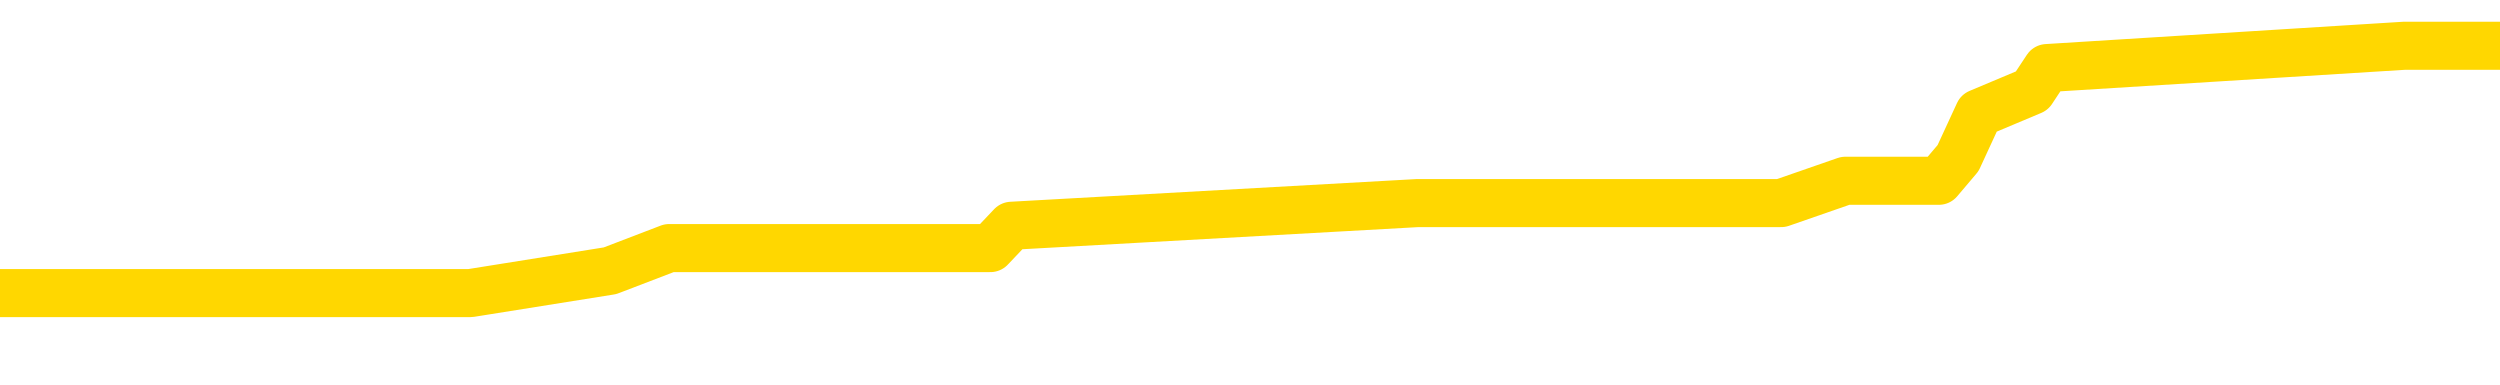 <svg xmlns="http://www.w3.org/2000/svg" version="1.1" viewBox="0 0 6500 1000">
	<path fill="none" stroke="gold" stroke-width="125" stroke-linecap="round" stroke-linejoin="round" d="M0 124329  L-639995 124329 L-639811 124271 L-639321 124154 L-639027 124095 L-638716 123978 L-638481 123920 L-638428 123803 L-638369 123686 L-638215 123628 L-638175 123511 L-638042 123452 L-637750 123394 L-637209 123394 L-636599 123335 L-636551 123335 L-635911 123277 L-635878 123277 L-635352 123277 L-635219 123218 L-634829 123101 L-634501 122984 L-634384 122867 L-634173 122750 L-633456 122750 L-632886 122692 L-632779 122692 L-632604 122633 L-632383 122516 L-631981 122458 L-631955 122341 L-631027 122224 L-630940 122107 L-630858 121990 L-630788 121873 L-630490 121815 L-630338 121698 L-628448 121756 L-628347 121756 L-628085 121756 L-627791 121815 L-627650 121698 L-627401 121698 L-627366 121639 L-627207 121581 L-626744 121464 L-626491 121405 L-626278 121288 L-626027 121230 L-625678 121171 L-624751 121054 L-624657 120938 L-624246 120879 L-623076 120762 L-621887 120704 L-621794 120587 L-621767 120470 L-621501 120353 L-621202 120236 L-621073 120119 L-621036 120002 L-620221 120002 L-619837 120060 L-618777 120119 L-618715 120119 L-618450 121288 L-617979 122400 L-617786 123511 L-617523 124622 L-617186 124563 L-617050 124505 L-616595 124446 L-615852 124388 L-615834 124329 L-615669 124212 L-615601 124212 L-615085 124154 L-614056 124154 L-613860 124095 L-613371 124037 L-613009 123978 L-612601 123978 L-612215 124037 L-610511 124037 L-610413 124037 L-610342 124037 L-610280 124037 L-610096 123978 L-609759 123978 L-609119 123920 L-609042 123861 L-608981 123861 L-608794 123803 L-608714 123803 L-608537 123745 L-608518 123686 L-608288 123686 L-607900 123628 L-607012 123628 L-606972 123569 L-606884 123511 L-606857 123394 L-605849 123335 L-605699 123218 L-605675 123160 L-605542 123101 L-605502 123043 L-604244 122984 L-604186 122984 L-603646 122926 L-603594 122926 L-603547 122926 L-603152 122867 L-603012 122809 L-602812 122750 L-602666 122750 L-602501 122750 L-602225 122809 L-601866 122809 L-601313 122750 L-600668 122692 L-600410 122575 L-600256 122516 L-599855 122458 L-599815 122400 L-599694 122341 L-599632 122400 L-599618 122400 L-599525 122400 L-599232 122341 L-599080 122107 L-598750 121990 L-598672 121873 L-598596 121815 L-598369 121639 L-598303 121522 L-598075 121405 L-598023 121288 L-597858 121230 L-596852 121171 L-596669 121113 L-596118 121054 L-595725 120938 L-595327 120879 L-594477 120762 L-594399 120704 L-593820 120645 L-593379 120645 L-593138 120587 L-592980 120587 L-592580 120470 L-592559 120470 L-592114 120411 L-591709 120353 L-591573 120236 L-591398 120119 L-591261 120002 L-591011 119885 L-590011 119826 L-589929 119768 L-589794 119709 L-589755 119651 L-588865 119592 L-588649 119534 L-588206 119476 L-588089 119417 L-588032 119359 L-587356 119359 L-587255 119300 L-587227 119300 L-585885 119242 L-585479 119183 L-585440 119125 L-584511 119066 L-584413 119008 L-584280 118949 L-583876 118891 L-583850 118832 L-583757 118774 L-583541 118715 L-583129 118598 L-581976 118481 L-581684 118364 L-581656 118247 L-581047 118189 L-580797 118072 L-580778 118014 L-579848 117955 L-579797 117838 L-579674 117780 L-579657 117663 L-579501 117604 L-579326 117487 L-579189 117429 L-579133 117370 L-579025 117312 L-578940 117253 L-578706 117195 L-578631 117136 L-578323 117078 L-578205 117019 L-578035 116961 L-577944 116902 L-577841 116902 L-577818 116844 L-577741 116844 L-577643 116727 L-577276 116669 L-577172 116610 L-576668 116552 L-576216 116493 L-576178 116435 L-576154 116376 L-576113 116318 L-575985 116259 L-575884 116201 L-575442 116142 L-575160 116084 L-574568 116025 L-574437 115967 L-574163 115850 L-574010 115791 L-573857 115733 L-573772 115616 L-573694 115557 L-573508 115499 L-573458 115499 L-573430 115440 L-573351 115382 L-573327 115323 L-573044 115207 L-572440 115090 L-571445 115031 L-571147 114973 L-570413 114914 L-570168 114856 L-570079 114797 L-569501 114739 L-568803 114680 L-568051 114622 L-567732 114563 L-567349 114446 L-567272 114388 L-566638 114329 L-566452 114271 L-566364 114271 L-566235 114271 L-565922 114212 L-565873 114154 L-565731 114095 L-565709 114037 L-564741 113978 L-564196 113920 L-563718 113920 L-563657 113920 L-563333 113920 L-563312 113861 L-563249 113861 L-563039 113803 L-562962 113745 L-562908 113686 L-562885 113628 L-562846 113569 L-562830 113511 L-562073 113452 L-562056 113394 L-561257 113335 L-561104 113277 L-560199 113218 L-559693 113160 L-559464 113043 L-559422 113043 L-559307 112984 L-559131 112926 L-558376 112984 L-558241 112926 L-558077 112867 L-557759 112809 L-557583 112692 L-556561 112575 L-556538 112458 L-556287 112400 L-556074 112283 L-555440 112224 L-555202 112107 L-555169 111990 L-554991 111873 L-554911 111756 L-554821 111698 L-554757 111581 L-554316 111464 L-554293 111405 L-553752 111347 L-553496 111288 L-553001 111230 L-552124 111171 L-552087 111113 L-552035 111054 L-551994 110996 L-551876 110938 L-551600 110879 L-551393 110762 L-551196 110645 L-551172 110528 L-551122 110411 L-551083 110353 L-551005 110294 L-550408 110177 L-550347 110119 L-550244 110060 L-550090 110002 L-549458 109943 L-548777 109885 L-548474 109768 L-548128 109709 L-547930 109651 L-547882 109534 L-547561 109476 L-546934 109417 L-546787 109359 L-546751 109300 L-546693 109242 L-546616 109125 L-546375 109125 L-546287 109066 L-546193 109008 L-545899 108949 L-545765 108891 L-545704 108832 L-545667 108715 L-545395 108715 L-544389 108657 L-544214 108598 L-544163 108598 L-543870 108540 L-543678 108423 L-543345 108364 L-542838 108306 L-542276 108189 L-542261 108072 L-542245 108014 L-542144 107897 L-542030 107780 L-541990 107663 L-541953 107604 L-541887 107604 L-541859 107546 L-541720 107604 L-541427 107604 L-541377 107604 L-541272 107604 L-541008 107546 L-540543 107487 L-540398 107487 L-540344 107370 L-540286 107312 L-540096 107253 L-539730 107195 L-539516 107195 L-539321 107195 L-539263 107195 L-539204 107078 L-539050 107019 L-538781 106961 L-538351 107253 L-538335 107253 L-538258 107195 L-538194 107136 L-538065 106727 L-538041 106669 L-537757 106610 L-537709 106552 L-537655 106493 L-537192 106435 L-537154 106435 L-537113 106376 L-536923 106318 L-536442 106259 L-535955 106201 L-535939 106142 L-535901 106084 L-535644 106025 L-535567 105908 L-535337 105850 L-535321 105733 L-535027 105616 L-534584 105557 L-534137 105499 L-533633 105440 L-533479 105382 L-533192 105323 L-533152 105207 L-532821 105148 L-532599 105090 L-532082 104973 L-532006 104914 L-531759 104797 L-531564 104680 L-531504 104622 L-530728 104563 L-530654 104563 L-530423 104505 L-530407 104505 L-530345 104446 L-530149 104388 L-529685 104388 L-529662 104329 L-529532 104329 L-528231 104329 L-528215 104329 L-528137 104271 L-528044 104271 L-527827 104271 L-527674 104212 L-527496 104271 L-527442 104329 L-527155 104388 L-527115 104388 L-526746 104388 L-526306 104388 L-526123 104388 L-525801 104329 L-525506 104329 L-525060 104212 L-524989 104154 L-524526 104037 L-524088 103978 L-523906 103920 L-522452 103803 L-522320 103745 L-521863 103628 L-521637 103569 L-521251 103452 L-520734 103335 L-519780 103218 L-518986 103101 L-518311 103043 L-517886 102926 L-517575 102867 L-517345 102692 L-516661 102516 L-516648 102341 L-516438 102107 L-516416 102049 L-516242 101932 L-515292 101873 L-515024 101756 L-514209 101698 L-513898 101581 L-513861 101522 L-513803 101405 L-513187 101347 L-512549 101230 L-510923 101171 L-510249 101113 L-509607 101113 L-509529 101113 L-509473 101113 L-509437 101113 L-509409 101054 L-509297 100938 L-509279 100879 L-509256 100821 L-509103 100762 L-509049 100645 L-508971 100587 L-508852 100528 L-508754 100470 L-508637 100411 L-508367 100294 L-508098 100236 L-508080 100119 L-507880 100060 L-507734 99943 L-507507 99885 L-507373 99826 L-507064 99768 L-507004 99709 L-506651 99592 L-506302 99534 L-506201 99476 L-506137 99359 L-506077 99300 L-505693 99183 L-505312 99125 L-505208 99066 L-504947 99008 L-504676 98891 L-504517 98832 L-504484 98774 L-504423 98715 L-504281 98657 L-504097 98598 L-504053 98540 L-503765 98540 L-503749 98481 L-503515 98481 L-503454 98423 L-503416 98423 L-502836 98364 L-502703 98306 L-502679 98072 L-502661 97663 L-502644 97195 L-502627 96727 L-502603 96259 L-502587 95908 L-502566 95499 L-502549 95090 L-502526 94856 L-502509 94622 L-502487 94446 L-502471 94329 L-502422 94154 L-502350 93978 L-502315 93686 L-502291 93452 L-502255 93218 L-502214 92984 L-502177 92867 L-502161 92633 L-502137 92458 L-502100 92341 L-502083 92166 L-502060 92049 L-502042 91932 L-502024 91815 L-502008 91698 L-501979 91522 L-501953 91347 L-501907 91288 L-501891 91171 L-501849 91113 L-501801 90996 L-501730 90879 L-501715 90762 L-501699 90645 L-501637 90587 L-501597 90528 L-501558 90470 L-501392 90411 L-501327 90353 L-501311 90294 L-501267 90177 L-501208 90119 L-500996 90060 L-500962 90002 L-500920 89943 L-500842 89885 L-500305 89826 L-500226 89768 L-500122 89651 L-500033 89592 L-499857 89534 L-499507 89476 L-499351 89417 L-498913 89359 L-498756 89300 L-498626 89242 L-497923 89125 L-497721 89066 L-496761 88949 L-496278 88891 L-496179 88891 L-496087 88832 L-495842 88774 L-495769 88715 L-495326 88598 L-495230 88540 L-495215 88481 L-495199 88423 L-495174 88364 L-494708 88306 L-494491 88247 L-494352 88189 L-494058 88130 L-493969 88072 L-493928 88014 L-493898 87955 L-493726 87897 L-493667 87838 L-493590 87780 L-493510 87721 L-493440 87721 L-493131 87663 L-493046 87604 L-492832 87546 L-492797 87487 L-492113 87429 L-492015 87370 L-491809 87312 L-491763 87253 L-491485 87195 L-491422 87136 L-491405 87019 L-491327 86961 L-491019 86844 L-490995 86785 L-490941 86669 L-490918 86610 L-490796 86552 L-490660 86435 L-490416 86376 L-490290 86376 L-489643 86318 L-489627 86318 L-489603 86318 L-489422 86201 L-489346 86142 L-489254 86084 L-488827 86025 L-488411 85967 L-488018 85850 L-487939 85791 L-487920 85733 L-487557 85674 L-487320 85616 L-487092 85557 L-486779 85499 L-486701 85440 L-486620 85323 L-486442 85207 L-486427 85148 L-486161 85031 L-486081 84973 L-485851 84914 L-485625 84856 L-485309 84856 L-485134 84797 L-484773 84797 L-484381 84739 L-484312 84622 L-484248 84563 L-484108 84446 L-484056 84388 L-483954 84271 L-483453 84212 L-483255 84154 L-483009 84095 L-482823 84037 L-482524 83978 L-482447 83920 L-482281 83803 L-481397 83745 L-481368 83628 L-481245 83511 L-480667 83452 L-480589 83394 L-479875 83394 L-479563 83394 L-479350 83394 L-479334 83394 L-478947 83394 L-478422 83277 L-477976 83218 L-477646 83160 L-477494 83101 L-477168 83101 L-476989 83043 L-476908 83043 L-476701 82926 L-476526 82867 L-475597 82809 L-474708 82750 L-474669 82692 L-474441 82692 L-474061 82633 L-473274 82575 L-473040 82516 L-472964 82458 L-472606 82400 L-472035 82283 L-471768 82224 L-471381 82166 L-471277 82166 L-471107 82166 L-470489 82166 L-470278 82166 L-469970 82166 L-469917 82107 L-469789 82049 L-469736 81990 L-469617 81932 L-469281 81815 L-468321 81756 L-468190 81639 L-467988 81581 L-467357 81522 L-467046 81464 L-466632 81405 L-466604 81347 L-466459 81288 L-466039 81230 L-464706 81230 L-464659 81171 L-464531 81054 L-464514 80996 L-463936 80879 L-463731 80821 L-463701 80762 L-463660 80704 L-463603 80645 L-463565 80587 L-463487 80528 L-463344 80470 L-462890 80411 L-462771 80353 L-462486 80294 L-462113 80236 L-462017 80177 L-461690 80119 L-461336 80060 L-461166 80002 L-461119 79943 L-461010 79885 L-460921 79826 L-460893 79768 L-460816 79651 L-460513 79592 L-460479 79476 L-460407 79417 L-460040 79359 L-459704 79300 L-459623 79300 L-459403 79242 L-459232 79183 L-459204 79125 L-458707 79066 L-458158 78949 L-457277 78891 L-457179 78774 L-457102 78715 L-456828 78657 L-456580 78540 L-456506 78481 L-456445 78364 L-456326 78306 L-456283 78247 L-456174 78189 L-456097 78072 L-455396 78014 L-455151 77955 L-455111 77897 L-454955 77838 L-454355 77838 L-454128 77838 L-454036 77838 L-453561 77838 L-452964 77721 L-452444 77663 L-452423 77604 L-452278 77546 L-451958 77546 L-451416 77546 L-451184 77546 L-451013 77546 L-450527 77487 L-450299 77429 L-450214 77370 L-449868 77312 L-449542 77312 L-449019 77253 L-448692 77195 L-448091 77136 L-447894 77019 L-447842 76961 L-447801 76902 L-447520 76844 L-446835 76727 L-446525 76669 L-446500 76552 L-446309 76493 L-446086 76435 L-446000 76376 L-445337 76259 L-445312 76201 L-445091 76084 L-444761 76025 L-444409 75908 L-444204 75850 L-443971 75733 L-443713 75674 L-443524 75557 L-443477 75499 L-443250 75440 L-443215 75382 L-443059 75323 L-442844 75265 L-442671 75207 L-442580 75148 L-442302 75090 L-442059 75031 L-441743 74973 L-441317 74973 L-441280 74973 L-440796 74973 L-440563 74973 L-440351 74914 L-440125 74856 L-439575 74856 L-439328 74797 L-438494 74797 L-438438 74739 L-438416 74680 L-438259 74622 L-437797 74563 L-437756 74505 L-437416 74388 L-437283 74329 L-437060 74271 L-436488 74212 L-436016 74154 L-435822 74095 L-435629 74037 L-435439 73978 L-435338 73920 L-434969 73861 L-434923 73803 L-434842 73745 L-433548 73686 L-433500 73628 L-433232 73628 L-433086 73628 L-432535 73628 L-432419 73569 L-432337 73511 L-431978 73452 L-431754 73394 L-431473 73335 L-431144 73218 L-430636 73160 L-430523 73101 L-430444 73043 L-430280 72984 L-429986 72984 L-429517 72984 L-429320 73043 L-429270 73043 L-428620 72984 L-428498 72926 L-428044 72926 L-428008 72867 L-427540 72809 L-427429 72750 L-427413 72692 L-427197 72692 L-427016 72633 L-426485 72633 L-425455 72633 L-425255 72575 L-424797 72516 L-423849 72400 L-423750 72341 L-423396 72224 L-423336 72166 L-423321 72107 L-423286 72049 L-422916 71990 L-422796 71932 L-422554 71873 L-422391 71815 L-422203 71756 L-422082 71698 L-421012 71581 L-420154 71522 L-419941 71405 L-419844 71347 L-419670 71230 L-419337 71171 L-419265 71113 L-419207 71054 L-419032 71054 L-418643 70996 L-418408 70938 L-418297 70879 L-418180 70821 L-417199 70762 L-417173 70704 L-416579 70587 L-416546 70587 L-416398 70528 L-416113 70470 L-415202 70470 L-414255 70470 L-414102 70411 L-414000 70411 L-413868 70353 L-413725 70294 L-413699 70236 L-413585 70177 L-413366 70119 L-412685 70060 L-412555 70002 L-412252 69943 L-412012 69826 L-411680 69768 L-411041 69709 L-410699 69592 L-410637 69534 L-410481 69534 L-409559 69534 L-409089 69534 L-409046 69534 L-409033 69476 L-408991 69417 L-408969 69359 L-408942 69300 L-408799 69242 L-408376 69183 L-408041 69183 L-407850 69125 L-407421 69125 L-407233 69066 L-406844 68949 L-406310 68891 L-405937 68832 L-405916 68832 L-405666 68774 L-405548 68715 L-405472 68657 L-405336 68598 L-405296 68540 L-405217 68481 L-404822 68423 L-404326 68364 L-404214 68247 L-404041 68189 L-403733 68130 L-403286 68072 L-402963 68014 L-402820 67897 L-402393 67780 L-402240 67663 L-402185 67546 L-401371 67487 L-401351 67429 L-400979 67370 L-400922 67370 L-399793 67312 L-399726 67312 L-399167 67253 L-398972 67195 L-398836 67136 L-398603 67078 L-398256 67019 L-398221 66902 L-398186 66844 L-398118 66727 L-397769 66669 L-397597 66610 L-397112 66552 L-397095 66493 L-396770 66435 L-396613 66376 L-395472 66259 L-395447 66201 L-395255 66084 L-395062 66025 L-394812 65967 L-394794 65908 L-393774 65850 L-393477 65791 L-393401 65733 L-393265 65616 L-393089 65557 L-392512 65440 L-392297 65382 L-392233 65323 L-392102 65265 L-392066 65148 L-391542 65090 L-391404 88130 L-391390 88130 L-391367 88130 L-391347 88130 L-391120 65031 L-390344 65031 L-390302 65031 L-389935 65031 L-389856 64973 L-389804 64914 L-389131 64856 L-388389 64797 L-387964 64797 L-387516 64739 L-386454 64680 L-386143 64563 L-385733 64563 L-385661 64505 L-385136 64505 L-385042 64505 L-385024 64505 L-384579 64446 L-384394 64329 L-383614 64212 L-382941 64154 L-382529 63978 L-382297 63861 L-382157 63803 L-382075 63686 L-382055 63628 L-381979 63628 L-381850 63569 L-381534 63628 L-381309 63628 L-380984 63569 L-380922 63569 L-380552 63569 L-380519 63569 L-380310 63569 L-379643 63569 L-379565 63569 L-379408 63452 L-379297 63452 L-378970 63394 L-378816 63335 L-378475 63335 L-378418 63218 L-378079 63101 L-377876 63043 L-377823 62926 L-376446 62867 L-376317 62809 L-375883 62750 L-375563 62692 L-374735 62575 L-374612 62516 L-373881 62400 L-373725 62283 L-373684 62224 L-373631 62166 L-373607 62107 L-373493 62049 L-373197 61990 L-372907 61932 L-372853 61873 L-372732 61815 L-372702 61756 L-372602 61698 L-372158 61698 L-372007 61639 L-371171 61639 L-370629 61581 L-370294 61581 L-370279 61522 L-370203 61464 L-370087 61405 L-369892 61347 L-369628 61288 L-368794 61230 L-368697 61171 L-368176 61113 L-368134 61054 L-368035 60996 L-367207 60996 L-367072 60938 L-366733 60938 L-366179 60879 L-365799 60821 L-365636 60762 L-365326 60704 L-364514 60645 L-364208 60587 L-363939 60587 L-363617 60587 L-363297 60645 L-363021 60645 L-362192 60528 L-362097 60470 L-362005 60294 L-361900 60119 L-361514 59943 L-361034 59826 L-361017 59768 L-360899 59709 L-360531 59592 L-360436 59534 L-359602 59417 L-359525 59359 L-359225 59300 L-359135 59242 L-358727 59125 L-358617 59008 L-357918 58949 L-357445 58891 L-357385 58832 L-357166 58715 L-356892 58657 L-356779 58598 L-355752 58540 L-355365 58481 L-355345 58423 L-355012 58364 L-354768 58306 L-354334 58247 L-354224 58189 L-354107 58130 L-353655 58014 L-353064 57955 L-352728 57897 L-350835 57838 L-350721 57721 L-350510 57663 L-349191 57604 L-349085 44446 L-349019 31464 L-348983 19476 L-348921 19476 L-348421 32516 L-347746 45382 L-347724 57253 L-347454 57136 L-346486 57136 L-345797 57078 L-345635 57019 L-345094 56961 L-345004 56902 L-343985 56844 L-343037 56727 L-342671 56785 L-342569 56844 L-341980 56844 L-341921 56844 L-341820 56785 L-341380 56669 L-341273 56610 L-340831 56552 L-339831 56376 L-339575 56201 L-339472 56025 L-339342 55908 L-338975 55791 L-338394 55674 L-338363 55616 L-338048 55557 L-336065 55499 L-335949 55440 L-335881 55440 L-335523 55382 L-333904 55323 L-333727 55323 L-333582 55323 L-332760 55382 L-332707 55440 L-332653 55440 L-332218 55440 L-331238 55499 L-331164 55499 L-330079 55440 L-329866 55440 L-329150 55323 L-328762 55265 L-328543 55148 L-328224 55031 L-327730 54914 L-327602 54856 L-327373 54739 L-327141 54622 L-327082 54563 L-326792 54505 L-326520 54388 L-325490 54329 L-323825 54271 L-323406 54212 L-323269 54154 L-323112 54154 L-322807 54095 L-322579 53978 L-322421 53920 L-322261 53803 L-322092 53686 L-322045 53628 L-321992 53569 L-321970 53569 L-321584 53511 L-321334 53511 L-321063 53511 L-320903 53511 L-320813 53511 L-319154 53511 L-318989 53569 L-318609 53511 L-318149 53511 L-317540 53394 L-316447 53335 L-316015 53277 L-315984 53218 L-315922 53160 L-315904 53101 L-314200 53043 L-314158 52984 L-313692 52926 L-313505 52867 L-313473 52750 L-312878 52692 L-312828 52633 L-312505 52575 L-312455 52516 L-312244 52458 L-312226 52400 L-311960 52283 L-311907 52224 L-311438 52166 L-310928 52049 L-310849 52049 L-310555 51990 L-310538 51932 L-310500 51873 L-310429 51815 L-310272 51756 L-309325 51756 L-309269 51756 L-308748 51756 L-308556 51698 L-308455 51698 L-308229 51639 L-307719 51639 L-307331 53218 L-307261 53218 L-306913 53160 L-306556 53101 L-305427 51405 L-305376 51288 L-305150 51230 L-305116 51171 L-304991 51054 L-304892 51054 L-304628 51054 L-303887 51113 L-303309 51113 L-303015 51113 L-302309 51113 L-302131 51054 L-302107 51054 L-301472 50996 L-301160 50938 L-300764 50938 L-300734 50879 L-300713 50821 L-300559 50762 L-299874 50762 L-299858 50762 L-299518 50762 L-299245 50704 L-299208 50645 L-299152 50528 L-299130 50470 L-299058 50411 L-298726 50353 L-298620 50294 L-298591 50177 L-298393 50119 L-298240 50060 L-297372 50002 L-296810 49885 L-296794 49885 L-296692 49826 L-296590 49885 L-296444 49885 L-296365 49885 L-296328 49826 L-296272 49768 L-296199 49709 L-296054 49651 L-295572 49651 L-295168 49592 L-294301 49651 L-294281 49651 L-294024 49651 L-293947 49651 L-293918 49592 L-293907 49476 L-293890 49417 L-293597 49359 L-293558 49300 L-293486 49242 L-293412 49183 L-293207 49125 L-293048 48949 L-292746 48774 L-292669 48540 L-292652 48364 L-292435 48247 L-292204 48247 L-292094 48306 L-291724 48364 L-291566 48364 L-291335 48364 L-291166 48364 L-291021 48306 L-290889 48247 L-289613 48130 L-289210 48014 L-289149 47955 L-289032 47838 L-288607 47780 L-288592 47663 L-288530 47604 L-288256 47487 L-288144 47429 L-287862 47312 L-287584 47253 L-287159 47136 L-287137 47078 L-287059 47019 L-286933 46961 L-286347 46902 L-285955 46844 L-285620 46785 L-285031 46727 L-284928 46727 L-284758 46669 L-284622 46669 L-283794 46610 L-282609 46552 L-282573 46493 L-282517 46493 L-282297 46435 L-282092 46435 L-281937 46435 L-281680 46376 L-281604 46318 L-281061 46259 L-281025 46201 L-280776 46142 L-280389 46084 L-279563 46025 L-279205 45967 L-278894 45967 L-278636 45908 L-278413 45850 L-278006 45791 L-277890 45733 L-277706 45674 L-277653 45674 L-277465 45616 L-277294 45557 L-277265 45499 L-276985 45440 L-276674 45382 L-276536 45323 L-276227 45265 L-276033 45265 L-276017 45207 L-275298 45207 L-275164 45090 L-274867 45031 L-274776 44973 L-274176 44973 L-274137 44914 L-274059 44856 L-273438 44797 L-273287 44680 L-273246 44622 L-272936 44563 L-272744 44505 L-272551 44388 L-272495 44271 L-272187 44212 L-272134 44154 L-272080 44212 L-272054 44212 L-271929 44212 L-271119 44154 L-271042 44095 L-270501 44037 L-270233 43978 L-269573 43920 L-268666 43861 L-268424 43803 L-267892 43745 L-267675 43686 L-266567 43745 L-266517 43745 L-265742 43745 L-265194 43686 L-265083 43628 L-264930 43511 L-264875 43452 L-264709 43394 L-264332 43335 L-263885 43277 L-263830 43218 L-263675 43160 L-262995 43101 L-262775 43043 L-262257 42984 L-261408 42867 L-261392 42809 L-259601 42750 L-259047 42692 L-258930 42633 L-257924 42575 L-257887 42516 L-257655 42516 L-257562 42516 L-257522 42516 L-257190 42458 L-256838 42400 L-256573 42283 L-256286 42224 L-255976 42107 L-255722 41990 L-255628 41932 L-255138 41873 L-254931 41815 L-254365 41756 L-254251 41815 L-253899 41756 L-253848 41756 L-253808 41756 L-253204 41639 L-252471 41522 L-251889 41405 L-251654 41288 L-251114 41113 L-250961 40996 L-250459 40938 L-250250 40821 L-250227 40821 L-250168 40762 L-249205 40762 L-249028 40704 L-248586 40645 L-248561 40528 L-248406 40470 L-248325 40470 L-248174 40528 L-247528 40528 L-247478 40470 L-246358 40411 L-245374 40353 L-245312 40294 L-244592 40236 L-243727 40177 L-243348 40119 L-243129 40119 L-242370 40060 L-242318 40002 L-242008 39885 L-241157 39885 L-240964 39826 L-240787 39768 L-240563 39768 L-240436 39709 L-240244 39709 L-240012 39651 L-239842 39709 L-239555 39651 L-239276 39651 L-239193 39592 L-239022 39534 L-239006 39417 L-238852 39359 L-238813 39300 L-238037 39242 L-237961 39242 L-237729 39125 L-237302 39066 L-236956 39008 L-236373 38949 L-236104 38949 L-235845 38949 L-235716 38832 L-235700 38774 L-235586 38715 L-235562 38657 L-235328 38598 L-235292 38540 L-233976 38540 L-233920 38481 L-233241 38364 L-232669 38364 L-232543 38364 L-232390 38364 L-232313 38364 L-232001 38247 L-231728 38189 L-231639 38072 L-231537 38072 L-230609 38014 L-230533 38014 L-230169 38014 L-230145 37955 L-230108 37897 L-229333 37780 L-229241 37721 L-229101 37663 L-228699 37604 L-228437 37604 L-228194 37663 L-227980 37604 L-227899 37604 L-227823 37604 L-227746 37604 L-227560 37663 L-227493 37663 L-227244 37663 L-227189 37604 L-227051 37546 L-226971 37429 L-226858 37370 L-226635 37312 L-226471 37253 L-226430 37195 L-226260 37136 L-225889 37078 L-225875 37019 L-225759 36961 L-225037 36902 L-225001 36844 L-224868 36844 L-224521 36785 L-224109 36785 L-224073 36785 L-223995 36727 L-223956 36669 L-223592 36610 L-223388 36552 L-223373 36493 L-223027 36435 L-222679 36435 L-222353 36435 L-222251 36376 L-222098 36376 L-221904 36318 L-221673 36318 L-221580 36318 L-221424 36318 L-221347 36318 L-221307 36259 L-221193 36201 L-221170 36142 L-220919 36142 L-220780 36025 L-220202 35850 L-219374 35733 L-218886 35616 L-218765 35557 L-218726 35499 L-218714 35440 L-218562 35323 L-218461 35207 L-218228 35148 L-217837 35031 L-217533 34973 L-217517 34914 L-217347 34856 L-217108 34739 L-216512 34739 L-215908 34680 L-215868 34680 L-215828 34680 L-215675 34622 L-215622 34563 L-215559 34505 L-215491 34446 L-215436 34329 L-215411 34271 L-215364 34212 L-215270 34095 L-215133 34037 L-214979 33978 L-214847 33920 L-214806 33920 L-214771 33861 L-214709 33803 L-214436 33686 L-214121 33628 L-214080 33511 L-213995 33452 L-213818 33394 L-213580 33335 L-213223 33277 L-213193 33218 L-212624 33160 L-212501 33101 L-212265 33043 L-212242 33043 L-211961 32984 L-211675 32984 L-211420 32984 L-210848 32926 L-210551 32867 L-210475 32809 L-209776 32750 L-209698 32692 L-209663 32633 L-209637 32575 L-209585 32458 L-209392 32400 L-209251 32283 L-209215 32224 L-209175 32166 L-208580 32107 L-208347 32049 L-208064 32458 L-208009 32809 L-207936 33218 L-207857 33569 L-207621 33452 L-207377 33394 L-207242 33335 L-207135 33277 L-207056 33218 L-206669 33101 L-206542 33043 L-206389 32984 L-206351 32926 L-206205 32867 L-205984 32809 L-205810 32750 L-205741 32692 L-204920 32575 L-204903 32575 L-204609 32516 L-203821 32458 L-203511 32458 L-203365 32400 L-203137 32341 L-202936 32224 L-201999 32166 L-201962 32107 L-201940 32049 L-201899 31932 L-201630 31873 L-201034 31815 L-200970 31756 L-200935 31698 L-200918 31639 L-200223 31639 L-200021 31639 L-199989 31639 L-199656 31639 L-199548 31581 L-198924 31464 L-198419 31405 L-198382 31288 L-197940 31288 L-197844 31230 L-197685 31230 L-197372 31230 L-197359 31230 L-196919 31288 L-196437 31347 L-196308 31347 L-195988 31347 L-195920 31288 L-195616 31288 L-195440 31230 L-195246 31171 L-195003 31054 L-194806 30938 L-194780 30821 L-194202 30762 L-194132 30704 L-193723 30645 L-193668 30587 L-193622 30528 L-193258 30470 L-193112 30411 L-192906 30353 L-192810 30353 L-192655 30294 L-192593 30236 L-192446 30119 L-192345 30060 L-191788 30060 L-191766 30177 L-191594 30236 L-191052 30294 L-190991 30294 L-190937 30177 L-190909 30060 L-190837 30002 L-190821 29885 L-190758 29826 L-190721 29709 L-190567 29651 L-190241 29592 L-189675 29534 L-189660 29476 L-189598 29359 L-189497 29242 L-189450 29242 L-189208 29183 L-188786 29183 L-188631 29183 L-186889 29066 L-186348 29008 L-185404 28949 L-184995 28891 L-184454 28774 L-184257 28715 L-184089 28657 L-183793 28598 L-183678 28540 L-183663 28540 L-183508 28481 L-183368 28423 L-183292 28306 L-183160 28306 L-182812 28306 L-182441 28364 L-181843 28364 L-181668 28364 L-181511 28306 L-181243 28247 L-181091 28247 L-180800 28423 L-180776 28540 L-180693 28657 L-180466 28774 L-179766 28715 L-179639 28657 L-179208 28598 L-179114 28540 L-177909 28540 L-177860 28481 L-177567 28481 L-177163 28423 L-176887 28306 L-176868 28247 L-176750 28189 L-176674 28130 L-176493 28072 L-176013 28014 L-175561 27897 L-175151 27838 L-175121 27780 L-174702 27721 L-174588 27721 L-174470 27721 L-174455 27721 L-174261 27663 L-174239 27546 L-174007 27487 L-173564 27429 L-173244 27312 L-172780 27312 L-172614 27253 L-172459 27195 L-172303 27195 L-171850 27195 L-171531 27195 L-171476 27253 L-171105 27253 L-171067 27312 L-170741 27312 L-170624 27253 L-170525 27195 L-170199 27078 L-169812 27019 L-169551 26961 L-169193 26844 L-168937 26785 L-166766 26727 L-166717 26669 L-166695 26610 L-166283 26610 L-166221 26610 L-166151 26669 L-165920 26669 L-165610 26610 L-165306 26493 L-165262 26435 L-164954 26376 L-164821 26318 L-164605 26259 L-163893 26201 L-163737 26201 L-163599 26142 L-163450 26142 L-163429 26142 L-163235 26084 L-163210 26025 L-163118 25967 L-163097 25908 L-163080 25850 L-162980 25791 L-162051 25733 L-161593 25733 L-160501 25616 L-160079 25616 L-159675 25557 L-159636 25499 L-159383 25440 L-158608 25323 L-158592 25265 L-158568 25207 L-158375 25148 L-157638 25090 L-157369 25031 L-157329 24973 L-156930 24856 L-156905 24797 L-156115 24739 L-155435 24680 L-154064 24622 L-153794 24563 L-153746 24505 L-153208 24388 L-153175 24329 L-153073 24212 L-152750 24154 L-152670 24095 L-152401 24095 L-151489 24037 L-151350 24037 L-151101 23920 L-150556 23920 L-150134 23861 L-149941 23803 L-149925 23803 L-149787 23686 L-149693 23628 L-149566 23569 L-149306 23511 L-149281 23394 L-149190 23335 L-148880 23277 L-148820 23218 L-148703 23218 L-148353 23218 L-147542 23218 L-147311 23101 L-146482 23101 L-146250 22984 L-146033 22926 L-145515 22926 L-144877 22867 L-144460 22809 L-144138 22750 L-143657 22692 L-143232 22692 L-143171 22633 L-142822 22633 L-142781 22575 L-142768 22516 L-142668 22400 L-142623 22400 L-142137 22341 L-141336 22341 L-141002 22341 L-139920 22283 L-139440 22224 L-139417 22166 L-139277 22107 L-138722 22049 L-138025 21990 L-137716 21932 L-137494 21873 L-137389 21815 L-137287 21698 L-136616 21639 L-136522 21581 L-136500 21581 L-136422 21522 L-136244 21522 L-136072 21522 L-135892 21464 L-135878 21405 L-135802 21347 L-135638 21288 L-135123 21230 L-135107 21171 L-134967 21171 L-134604 21113 L-134580 21113 L-134449 21054 L-134425 20996 L-134062 20938 L-133537 20821 L-133443 20762 L-133227 20645 L-133134 20587 L-133109 20528 L-132645 20470 L-132568 20470 L-132166 20411 L-131716 20411 L-130464 20353 L-130425 20294 L-129994 20236 L-129961 20177 L-129242 20119 L-129066 20060 L-128930 20002 L-128623 19943 L-128568 19885 L-128544 19768 L-128527 19651 L-128352 19592 L-128163 19534 L-127655 19534 L-127282 19066 L-126943 18540 L-126905 18072 L-126186 17663 L-126092 17604 L-126053 17546 L-125512 17546 L-125489 17487 L-125086 17429 L-124660 17370 L-124389 17370 L-124210 17312 L-123964 17195 L-123941 17136 L-123884 17019 L-123267 16961 L-122765 16902 L-122378 16902 L-121759 16961 L-121542 16961 L-121387 17019 L-120095 16902 L-119996 16844 L-119553 16727 L-119222 16669 L-118922 16552 L-118679 16493 L-117944 16376 L-117365 16318 L-116536 16259 L-116435 16201 L-115878 16142 L-115740 16084 L-114098 16025 L-114037 16025 L-113943 16025 L-112976 16025 L-112799 15967 L-112512 15967 L-112294 15967 L-112216 15908 L-111944 15908 L-111829 15850 L-111676 15791 L-111366 15733 L-111287 15674 L-111196 15674 L-111119 15616 L-111003 15616 L-110824 15557 L-110732 15499 L-110693 15440 L-110190 15440 L-109972 15382 L-109842 15382 L-109687 15323 L-109633 15265 L-109508 15265 L-109123 15207 L-108615 15148 L-108542 15090 L-108062 15031 L-107985 14973 L-107885 14973 L-107651 14914 L-107187 14914 L-106957 14914 L-106940 14914 L-106708 14914 L-106553 14914 L-106492 14914 L-106299 14856 L-106028 14739 L-105277 14680 L-104323 14680 L-104287 14622 L-104062 14622 L-103623 14622 L-103342 14505 L-102994 14446 L-101924 14388 L-100997 14388 L-100866 14388 L-100819 14388 L-100750 14329 L-100595 14329 L-100518 14212 L-100344 14095 L-99909 13978 L-99705 13920 L-99645 13803 L-99062 13745 L-98908 13628 L-98793 13569 L-98752 13511 L-98583 13452 L-98446 13394 L-98235 13277 L-98157 13218 L-98134 13160 L-97925 13043 L-97515 12984 L-97491 12926 L-97268 12867 L-97122 12809 L-97088 12750 L-97074 12692 L-97052 12633 L-96818 12575 L-96633 12516 L-96416 12458 L-96390 12400 L-95701 12341 L-95598 12283 L-95562 12224 L-95541 12166 L-95347 12107 L-95294 12049 L-95177 11932 L-95096 11932 L-94985 11873 L-94670 11815 L-94211 11756 L-93956 11698 L-93722 11581 L-93592 11522 L-93239 11464 L-93180 11405 L-93027 11347 L-92455 11230 L-92369 11171 L-92215 11054 L-91919 10938 L-91549 10821 L-91246 10704 L-91170 10645 L-90765 10587 L-90597 10587 L-90453 10587 L-89913 10587 L-89852 10587 L-89836 10470 L-89670 10411 L-89464 10353 L-89390 10353 L-89297 10294 L-88887 10236 L-88871 10177 L-88848 10177 L-88655 10119 L-88578 10645 L-88407 11171 L-88345 11639 L-88330 12166 L-87815 12107 L-87594 12049 L-86975 11932 L-86721 11873 L-86527 11815 L-86488 11756 L-86415 11756 L-86349 11756 L-85699 11756 L-85660 11815 L-85486 11815 L-85420 11815 L-84746 11815 L-84357 11698 L-84095 11639 L-83858 11581 L-83780 11464 L-83764 11347 L-83562 11288 L-83192 11171 L-82966 11113 L-82331 11054 L-82310 11054 L-81923 10996 L-81830 10996 L-81772 10938 L-81496 10879 L-81186 10879 L-81109 10821 L-80258 10879 L-79915 11171 L-79478 11522 L-79044 11815 L-78549 12107 L-78400 12049 L-78131 12107 L-76893 12166 L-76837 12283 L-75073 12341 L-74882 12283 L-73872 12224 L-73721 12166 L-73346 12283 L-73025 12400 L-72419 12516 L-72350 12633 L-72173 12575 L-71344 12516 L-71205 12458 L-70819 12400 L-70634 12341 L-70591 12283 L-70471 12224 L-70261 12166 L-69813 12049 L-69465 11990 L-69333 11932 L-68924 11873 L-68574 11873 L-68289 11815 L-68095 11756 L-67940 11756 L-67777 11698 L-67708 11639 L-67608 11639 L-67375 11581 L-67259 11581 L-67205 11522 L-66663 11522 L-66199 11464 L-65017 11464 L-64884 11464 L-64859 11464 L-64806 11464 L-64139 11464 L-63104 11347 L-62910 11288 L-62731 11230 L-62579 11230 L-62538 11171 L-62523 11171 L-62462 11113 L-62137 11054 L-60976 10996 L-60783 10938 L-60605 10879 L-59491 10821 L-58632 10762 L-58525 10762 L-58052 10704 L-57859 10704 L-55537 10645 L-55460 10587 L-55339 10470 L-55304 10411 L-55267 10294 L-55172 10119 L-54957 10002 L-54375 9885 L-53989 9826 L-53216 9768 L-53138 9709 L-52441 9709 L-51900 9709 L-51859 9651 L-51729 9651 L-51264 9592 L-51226 9534 L-51091 9476 L-50723 9417 L-50693 9359 L-50543 9359 L-50143 9300 L-48319 9359 L-47512 9300 L-46793 9300 L-46776 9300 L-46463 9183 L-45901 9125 L-45400 9066 L-44881 9008 L-44859 8949 L-43115 8891 L-42946 8832 L-42751 8774 L-41857 8715 L-41338 8598 L-41128 8540 L-40870 8481 L-40161 8423 L-39210 8364 L-38552 8306 L-38513 8189 L-38226 8130 L-38144 8072 L-38048 8072 L-37916 8014 L-37839 8014 L-37104 8014 L-36767 7955 L-36717 8014 L-36462 8014 L-36175 7955 L-35750 7955 L-35169 7897 L-34911 7897 L-34759 7838 L-34512 7838 L-34473 7838 L-33676 7780 L-33638 7721 L-33461 7721 L-33052 7604 L-32824 7604 L-32747 7604 L-32616 7604 L-32500 7546 L-32152 7487 L-32088 7429 L-31936 7370 L-31195 7312 L-31084 7253 L-30914 7195 L-30875 7136 L-30580 7136 L-30178 7136 L-30002 7136 L-29908 7136 L-29598 7078 L-28797 7019 L-28338 6902 L-27818 6844 L-27330 6785 L-26634 6727 L-25588 6669 L-25319 6669 L-25265 6610 L-25104 6610 L-24853 6610 L-24607 6552 L-24528 6493 L-24314 6376 L-24002 6318 L-23538 6201 L-23524 6142 L-23227 6142 L-23214 6084 L-22223 6025 L-21550 5967 L-21216 5850 L-20599 5850 L-20462 5791 L-19824 5733 L-19693 5674 L-18742 5557 L-18643 5440 L-18083 5382 L-17675 5382 L-17246 5382 L-17155 5323 L-16321 5323 L-15957 5323 L-15918 5382 L-15786 5440 L-15609 5440 L-15392 5440 L-15338 5382 L-15181 5265 L-14928 5207 L-13828 5148 L-13751 5090 L-13531 5031 L-13400 4914 L-13364 4856 L-13171 4797 L-13071 4739 L-12588 4680 L-12303 4622 L-12143 4563 L-12048 4446 L-11777 4388 L-11507 4329 L-11491 4095 L-11352 3920 L-11214 3745 L-10887 3511 L-10578 3394 L-10538 3335 L-10462 3218 L-10346 3160 L-9496 3043 L-9169 2984 L-8838 2926 L-8705 2926 L-8489 2926 L-8473 2926 L-7793 2926 L-7699 2809 L-7676 2750 L-7660 2633 L-7622 2575 L-7210 2458 L-6941 2400 L-6901 2341 L-6532 2341 L-6322 2283 L-5239 2283 L-5223 2224 L-5195 2166 L-5174 2166 L-4797 2049 L-4542 1990 L-4294 1873 L-4155 1756 L-4023 1698 L-3691 1639 L-3598 1581 L-3537 1522 L-2979 1464 L-2918 1405 L-2762 1347 L-2568 1288 L-2376 1230 L-2360 1171 L-2321 1113 L-2283 1054 L-2012 996 L-1889 938 L-1856 879 L-1757 879 L-1601 879 L-1460 879 L-1176 821 L-851 821 L-155 762 L-132 762 L377 762 L1223 762 L1586 704 L1740 645 L2344 645 L2514 645 L2575 645 L2630 587 L3686 528 L3704 528 L4610 528 L4631 528 L4798 470 L5041 470 L5091 411 L5145 294 L5283 236 L5322 177 L6251 119 L6306 119 L6428 119 L6500 119" />
</svg>
